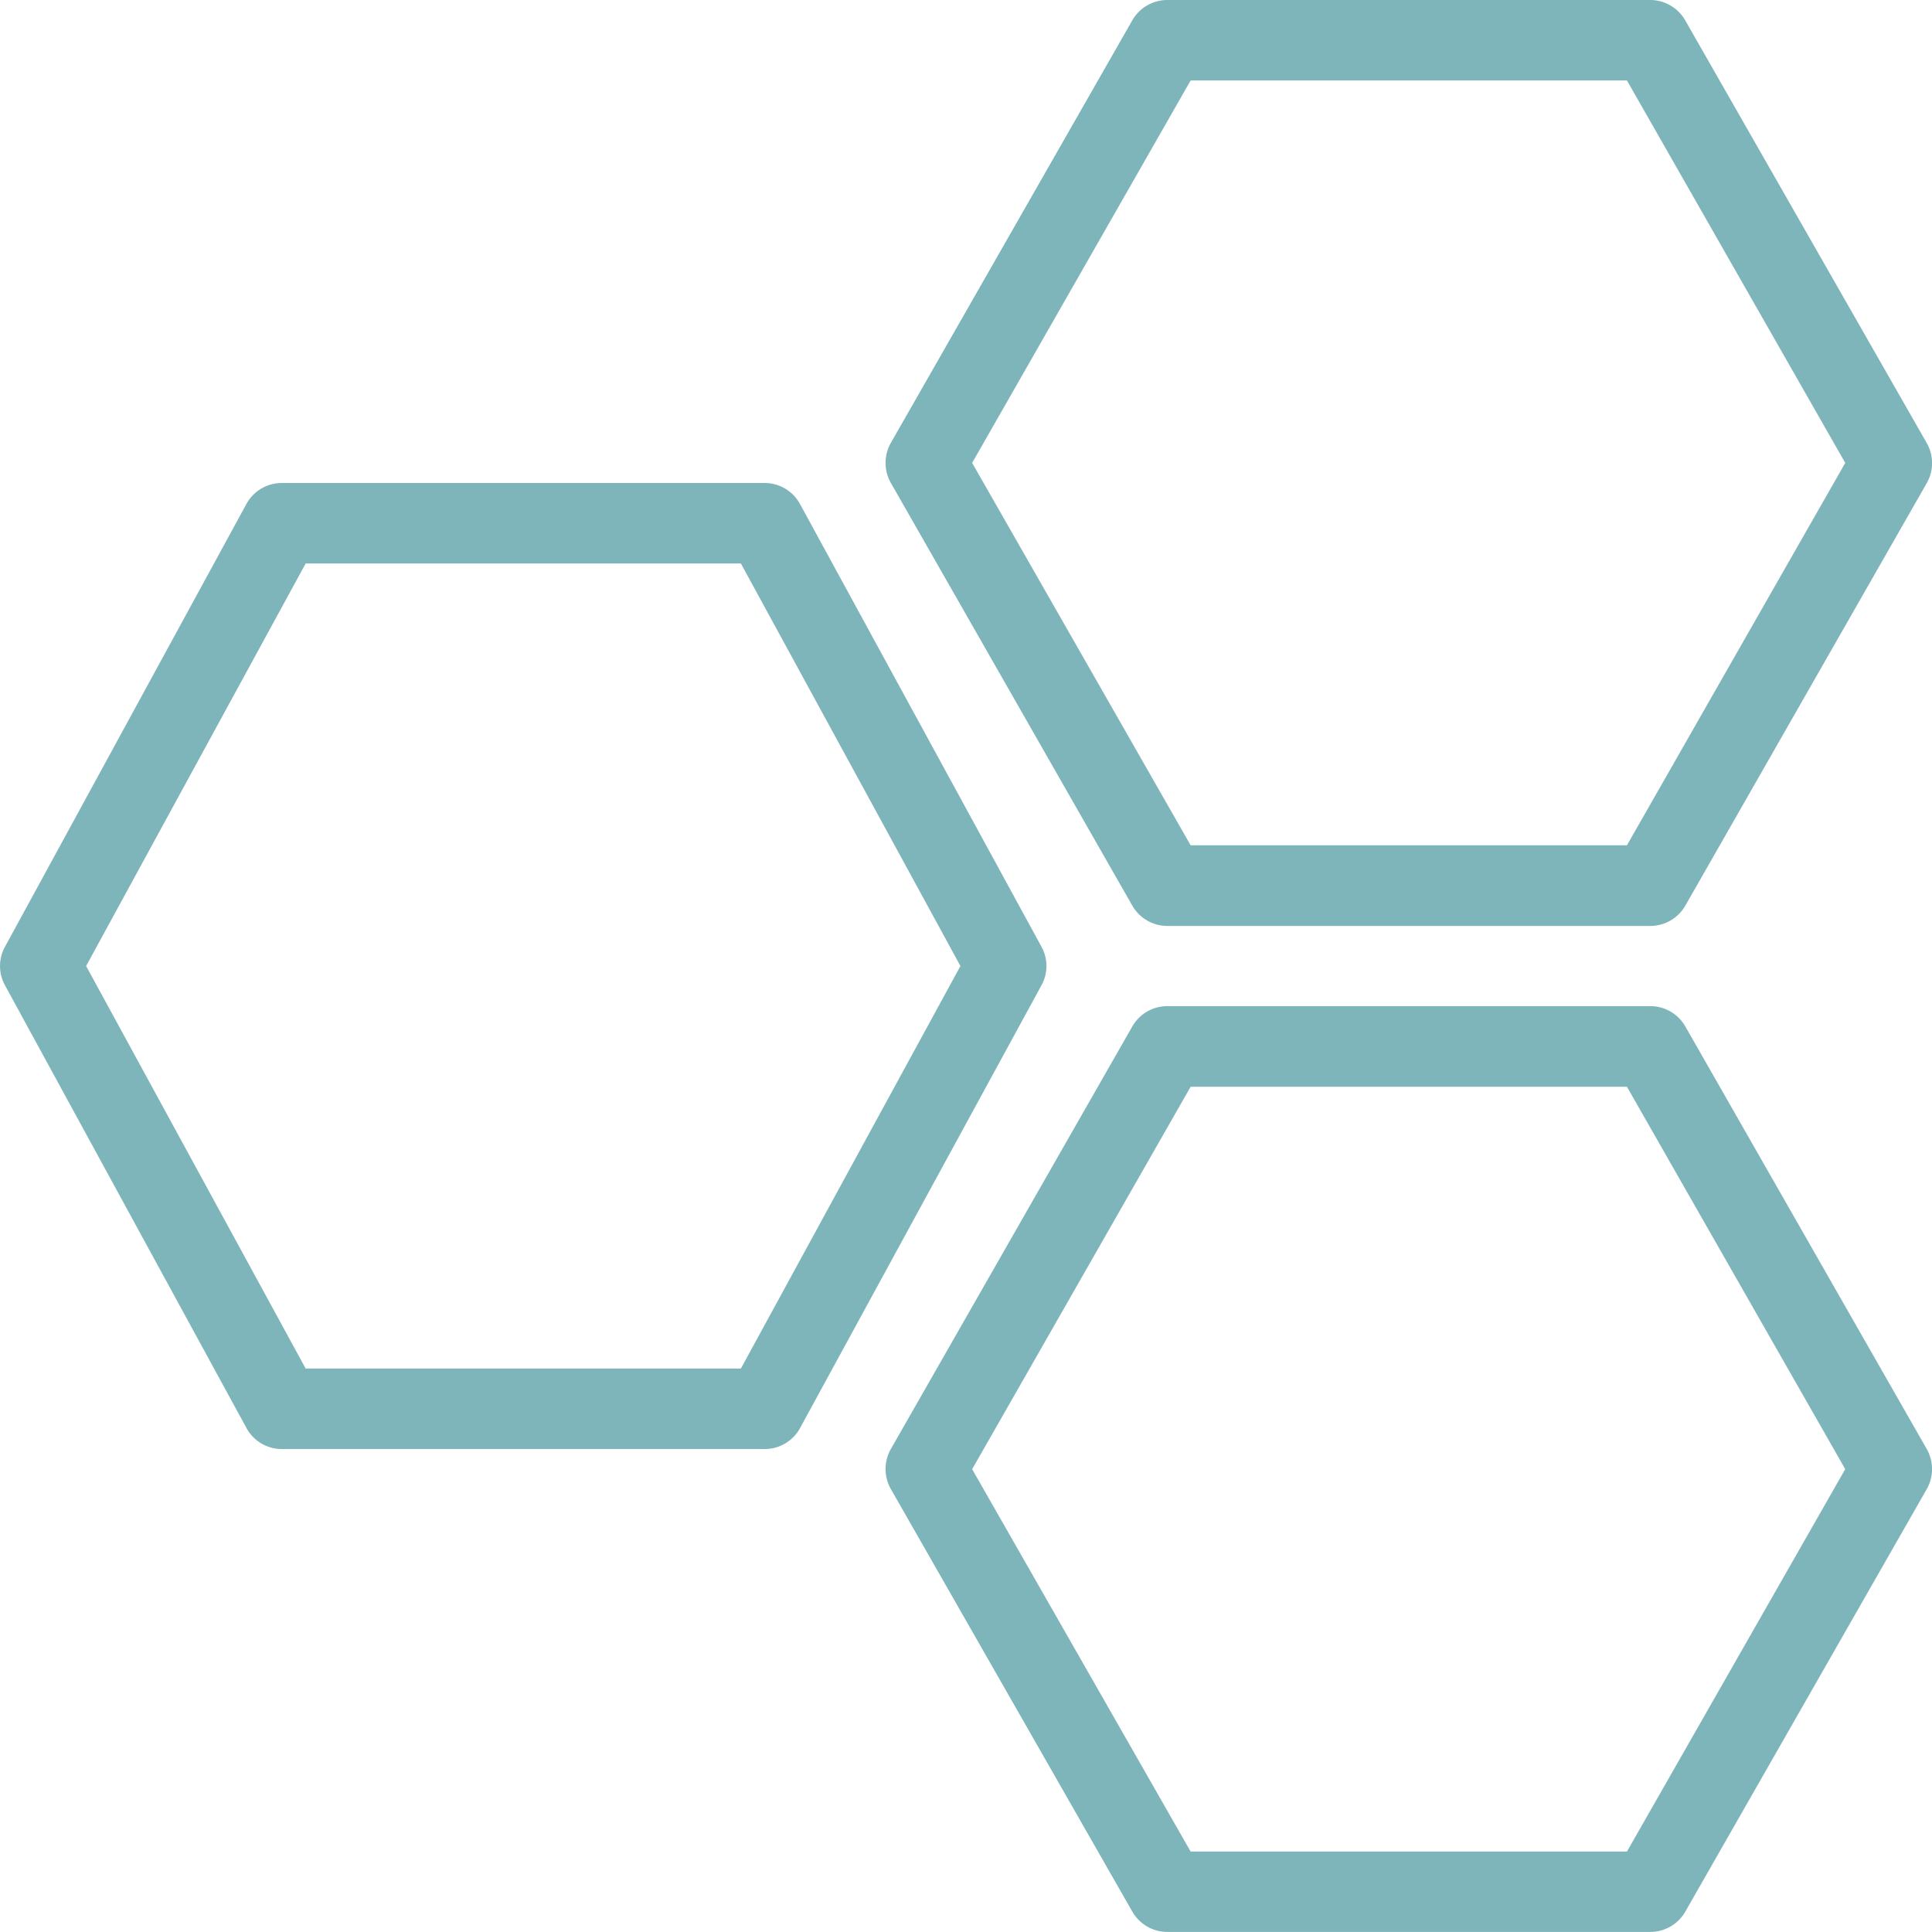 <svg id="Layer_1" data-name="Layer 1" xmlns="http://www.w3.org/2000/svg" viewBox="0 0 511.99 512"><defs><style>.cls-1{fill:#7db5ba;}</style></defs><title>structure</title><path class="cls-1" d="M276,250.9,212,133.56a10.64,10.64,0,0,0-9.35-5.56h-128a10.64,10.64,0,0,0-9.35,5.56L1.32,250.9a10.58,10.58,0,0,0,0,10.21l64,117.33A10.64,10.64,0,0,0,74.67,384h128a10.64,10.64,0,0,0,9.35-5.56L276,261.1A10.58,10.58,0,0,0,276,250.9ZM196.34,362.67H81L22.82,256,81,149.33H196.34L254.52,256Z" transform="translate(0)"/><path class="cls-1" d="M300.07,240a10.7,10.7,0,0,0,9.27,5.38h128a10.7,10.7,0,0,0,9.27-5.37l64-112a10.76,10.76,0,0,0,0-10.58l-64-112A10.7,10.7,0,0,0,437.34,0h-128a10.7,10.7,0,0,0-9.27,5.38l-64,112a10.76,10.76,0,0,0,0,10.58ZM315.52,21.33H431.15L489,122.67,431.15,224H315.52l-57.9-101.33Z" transform="translate(0)"/><path class="cls-1" d="M446.61,272a10.7,10.7,0,0,0-9.27-5.37h-128a10.7,10.7,0,0,0-9.27,5.38l-64,112a10.76,10.76,0,0,0,0,10.58l64,112a10.7,10.7,0,0,0,9.27,5.38h128a10.7,10.7,0,0,0,9.27-5.37l64-112a10.76,10.76,0,0,0,0-10.58ZM431.15,490.67H315.52l-57.9-101.33L315.52,288H431.15L489,389.33Z" transform="translate(0)"/></svg>